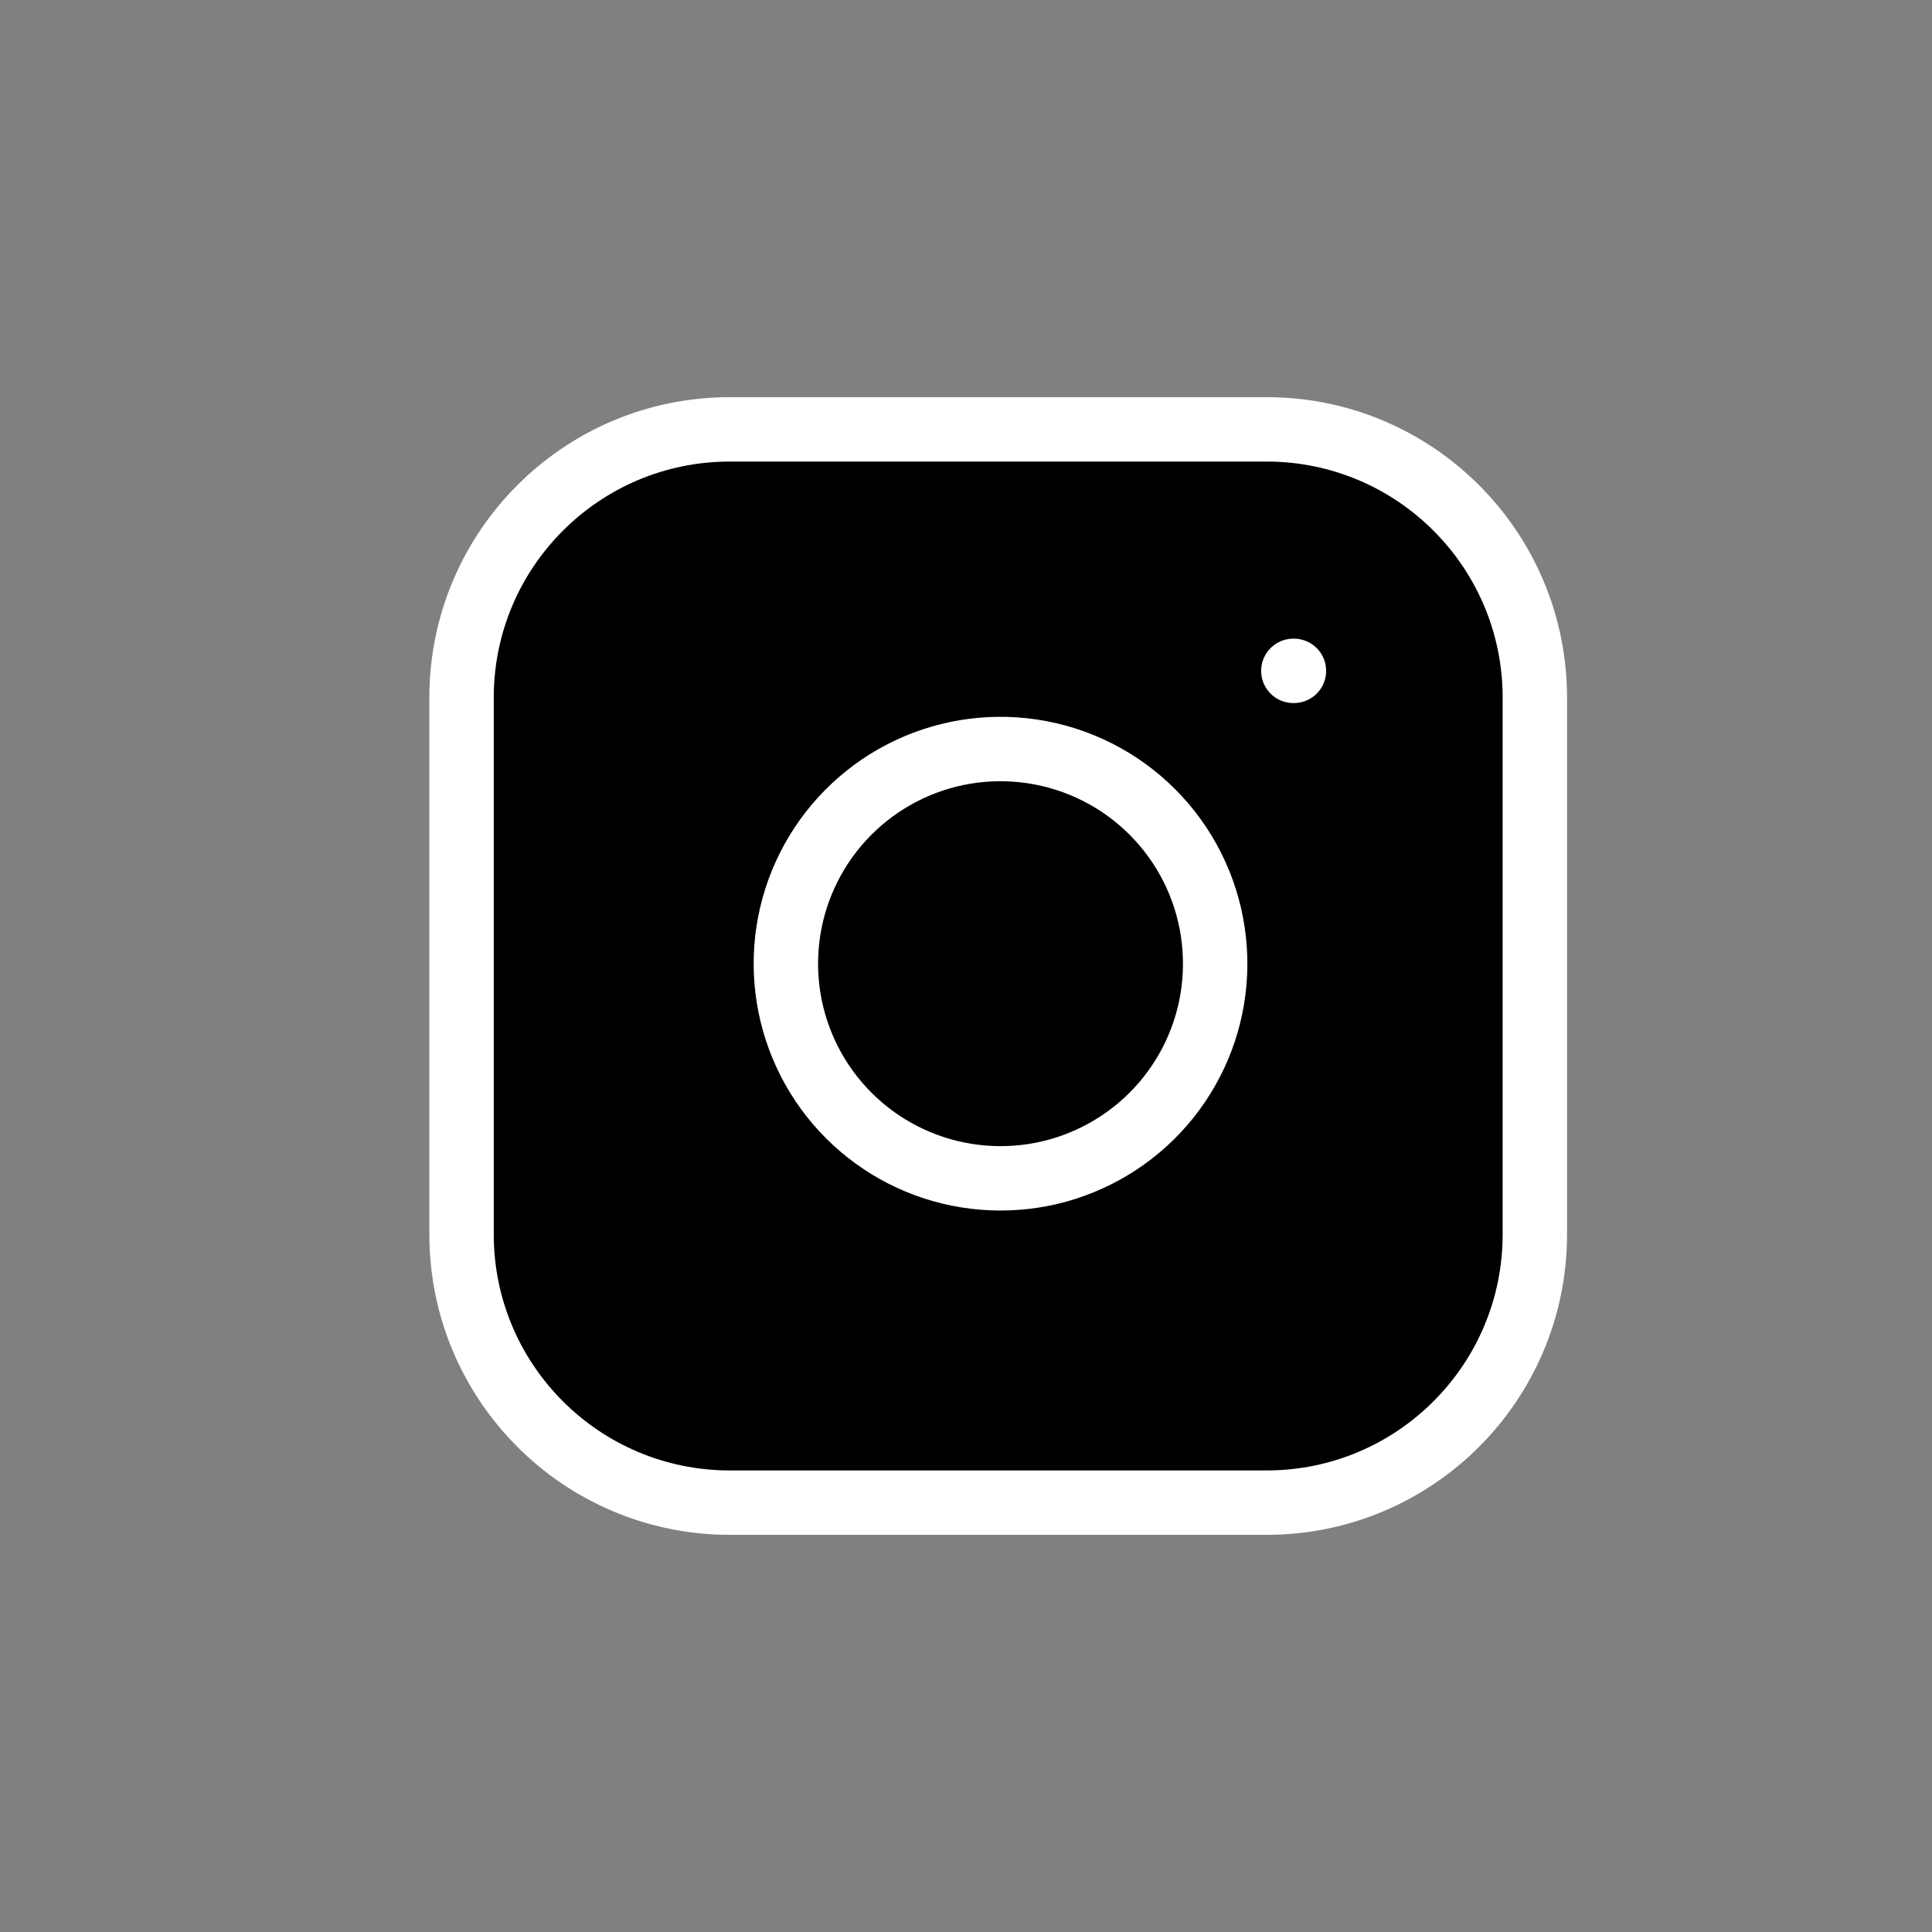 <svg id="instagram" width="30" height="30" viewBox="0 0 30 30" xmlns="http://www.w3.org/2000/svg">
<rect x="0" y="0" width="30" height="30" fill="#808080" stroke="none"/>
<path d="M20.083 10.417H20.092M11.333 6.667H19.667C21.968 6.667 23.833 8.532 23.833 10.833V19.167C23.833 21.468 21.968 23.333 19.667 23.333H11.333C9.032 23.333 7.167 21.468 7.167 19.167V10.833C7.167 8.532 9.032 6.667 11.333 6.667ZM18.833 14.475C18.936 15.169 18.818 15.877 18.495 16.499C18.172 17.122 17.661 17.626 17.035 17.941C16.409 18.257 15.699 18.366 15.007 18.255C14.314 18.144 13.675 17.817 13.179 17.321C12.683 16.825 12.357 16.186 12.245 15.493C12.134 14.801 12.243 14.092 12.559 13.465C12.874 12.839 13.379 12.328 14.001 12.005C14.623 11.682 15.332 11.564 16.025 11.667C16.733 11.772 17.387 12.101 17.893 12.607C18.399 13.113 18.729 13.768 18.833 14.475Z" stroke="white" stroke-linecap="round" stroke-linejoin="round"/>
</svg>
